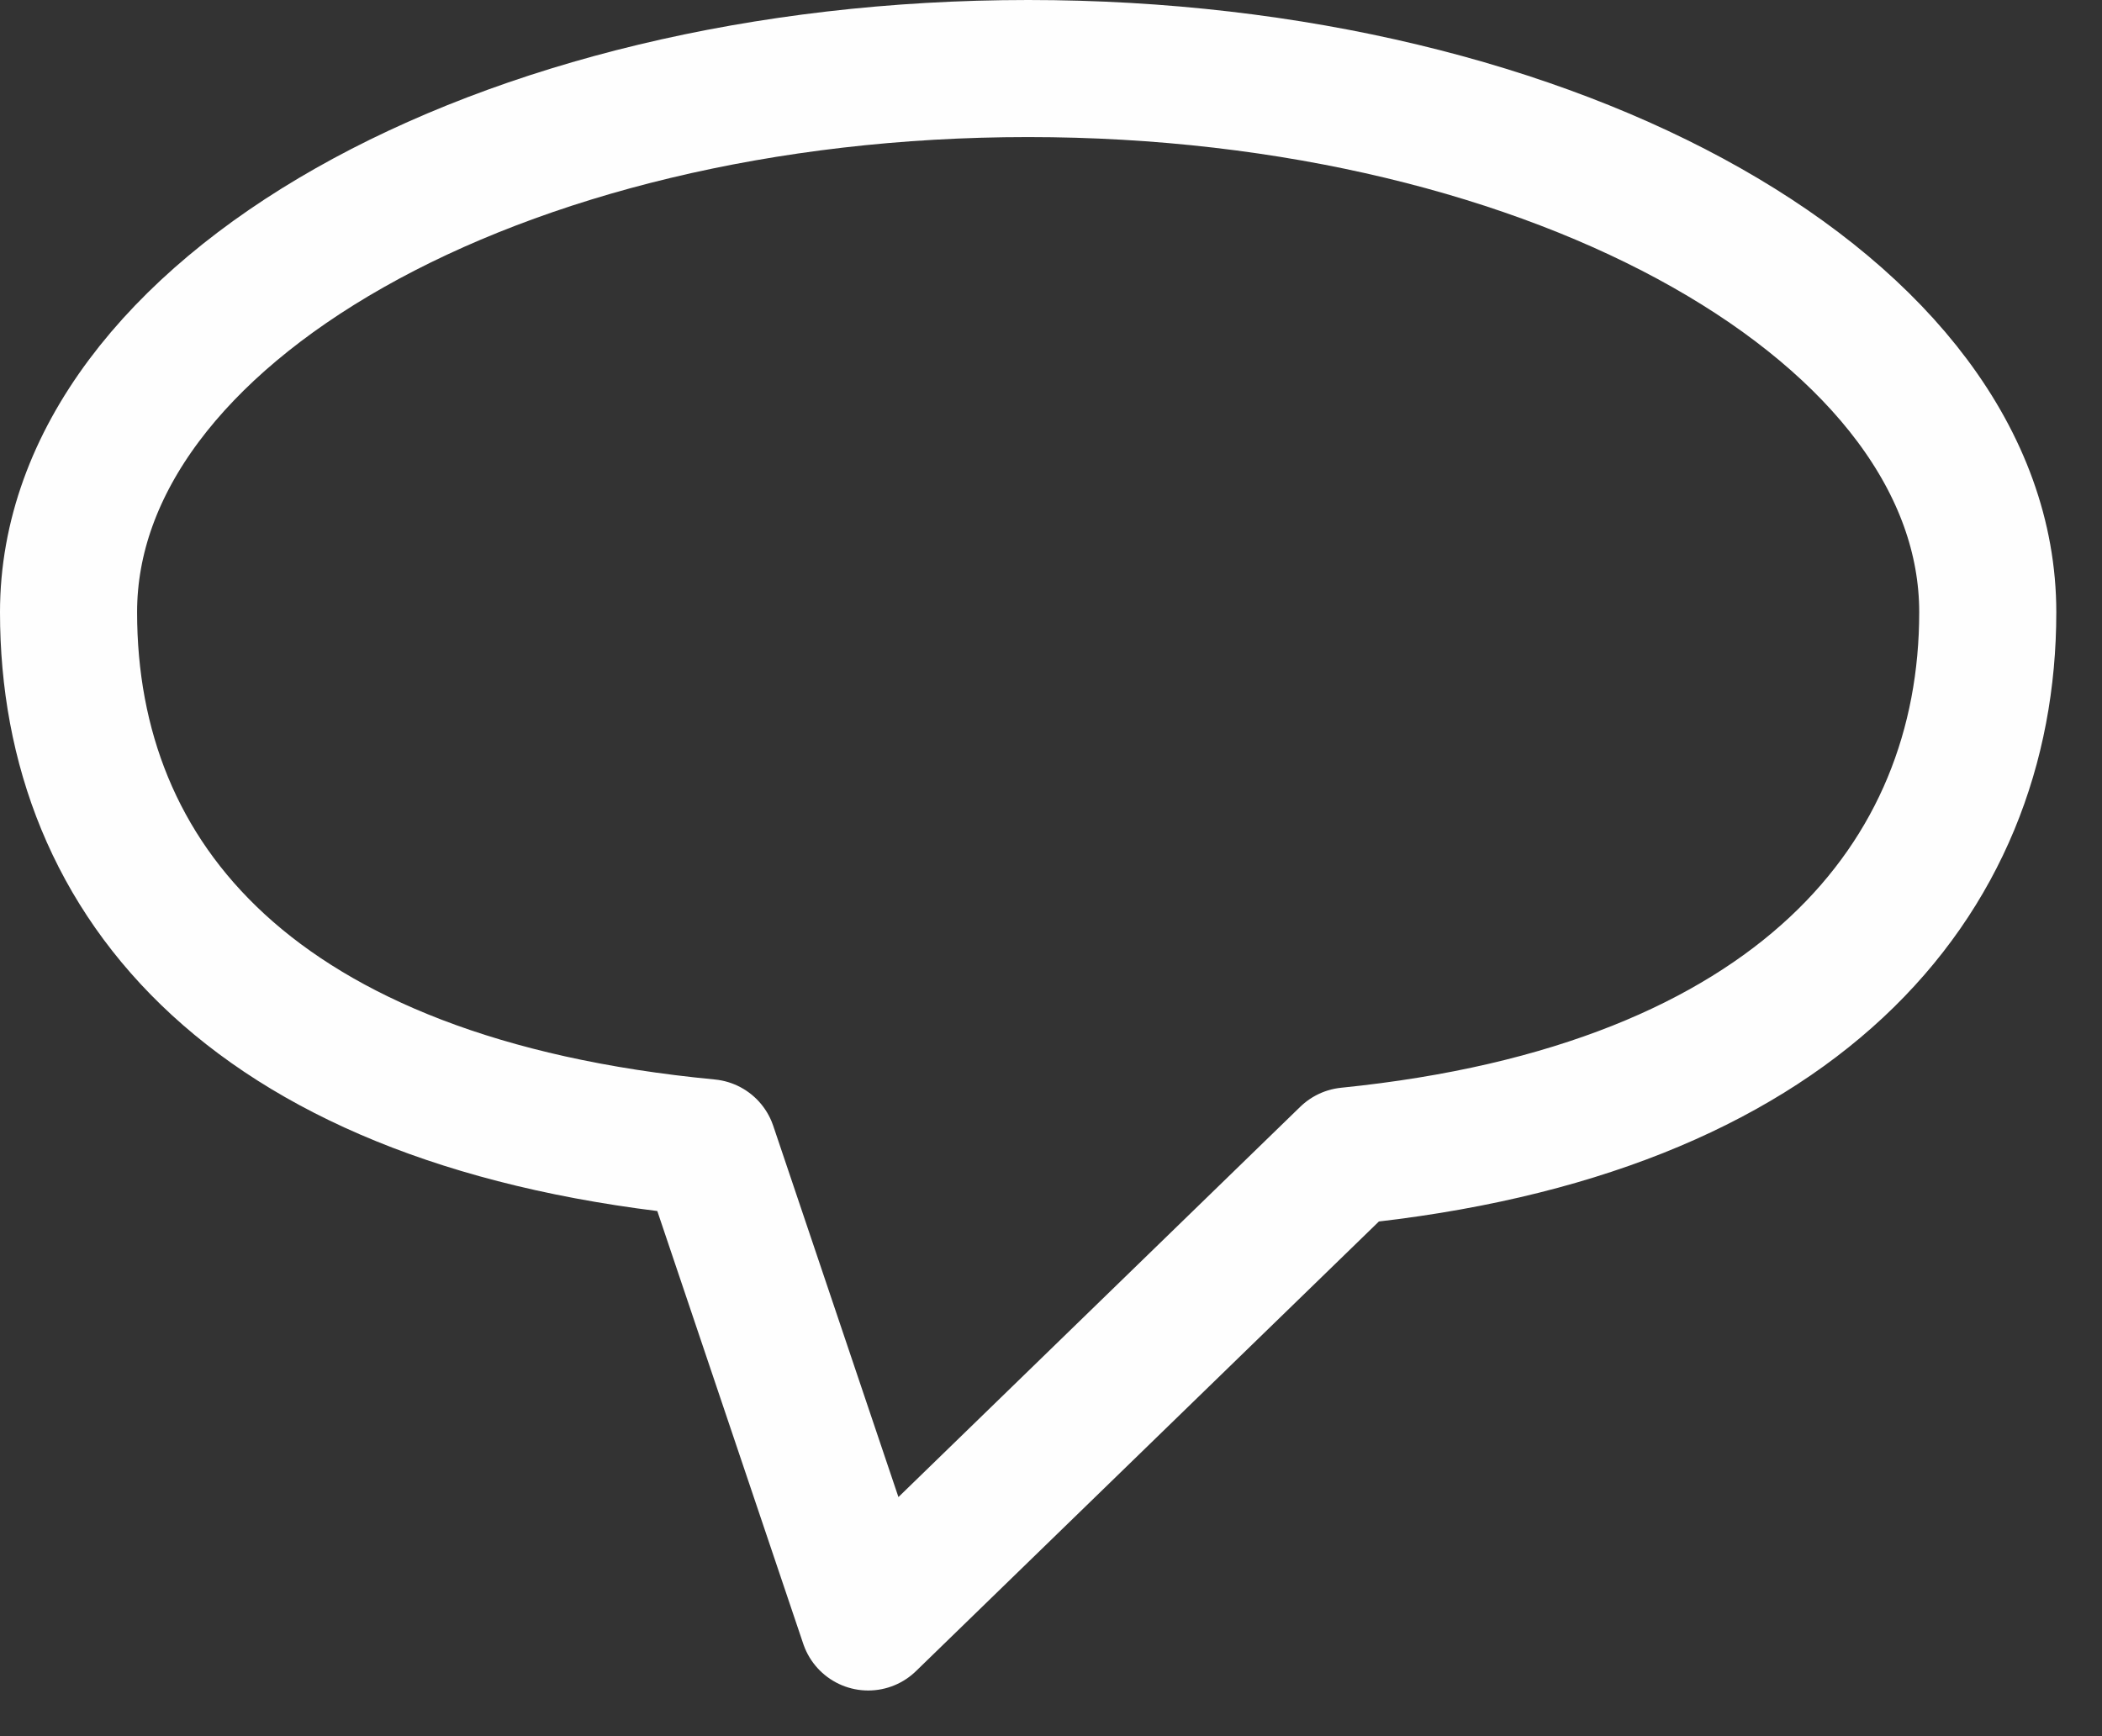 <?xml version="1.0" encoding="utf-8"?>
<svg width="23px" height="19px" viewbox="0 0 23 19" version="1.1" xmlns:xlink="http://www.w3.org/1999/xlink" xmlns="http://www.w3.org/2000/svg">
  <rect width="100%" height="100%" fill="#333333" stroke="none"/>
  <path d="M21 5.95C21 2.664 16.298 0 10.5 0C4.702 0 0 2.664 0 5.95C0 8.896 2.037 11.337 7 11.81L8.75 17L14 11.9C18.916 11.404 21 8.877 21 5.95Z" transform="translate(0.75 0.75)" id="Stroke-1" fill="none" fill-rule="evenodd" stroke="#FEFEFE" stroke-width="1.5" stroke-linecap="round" stroke-linejoin="round" />
</svg>
